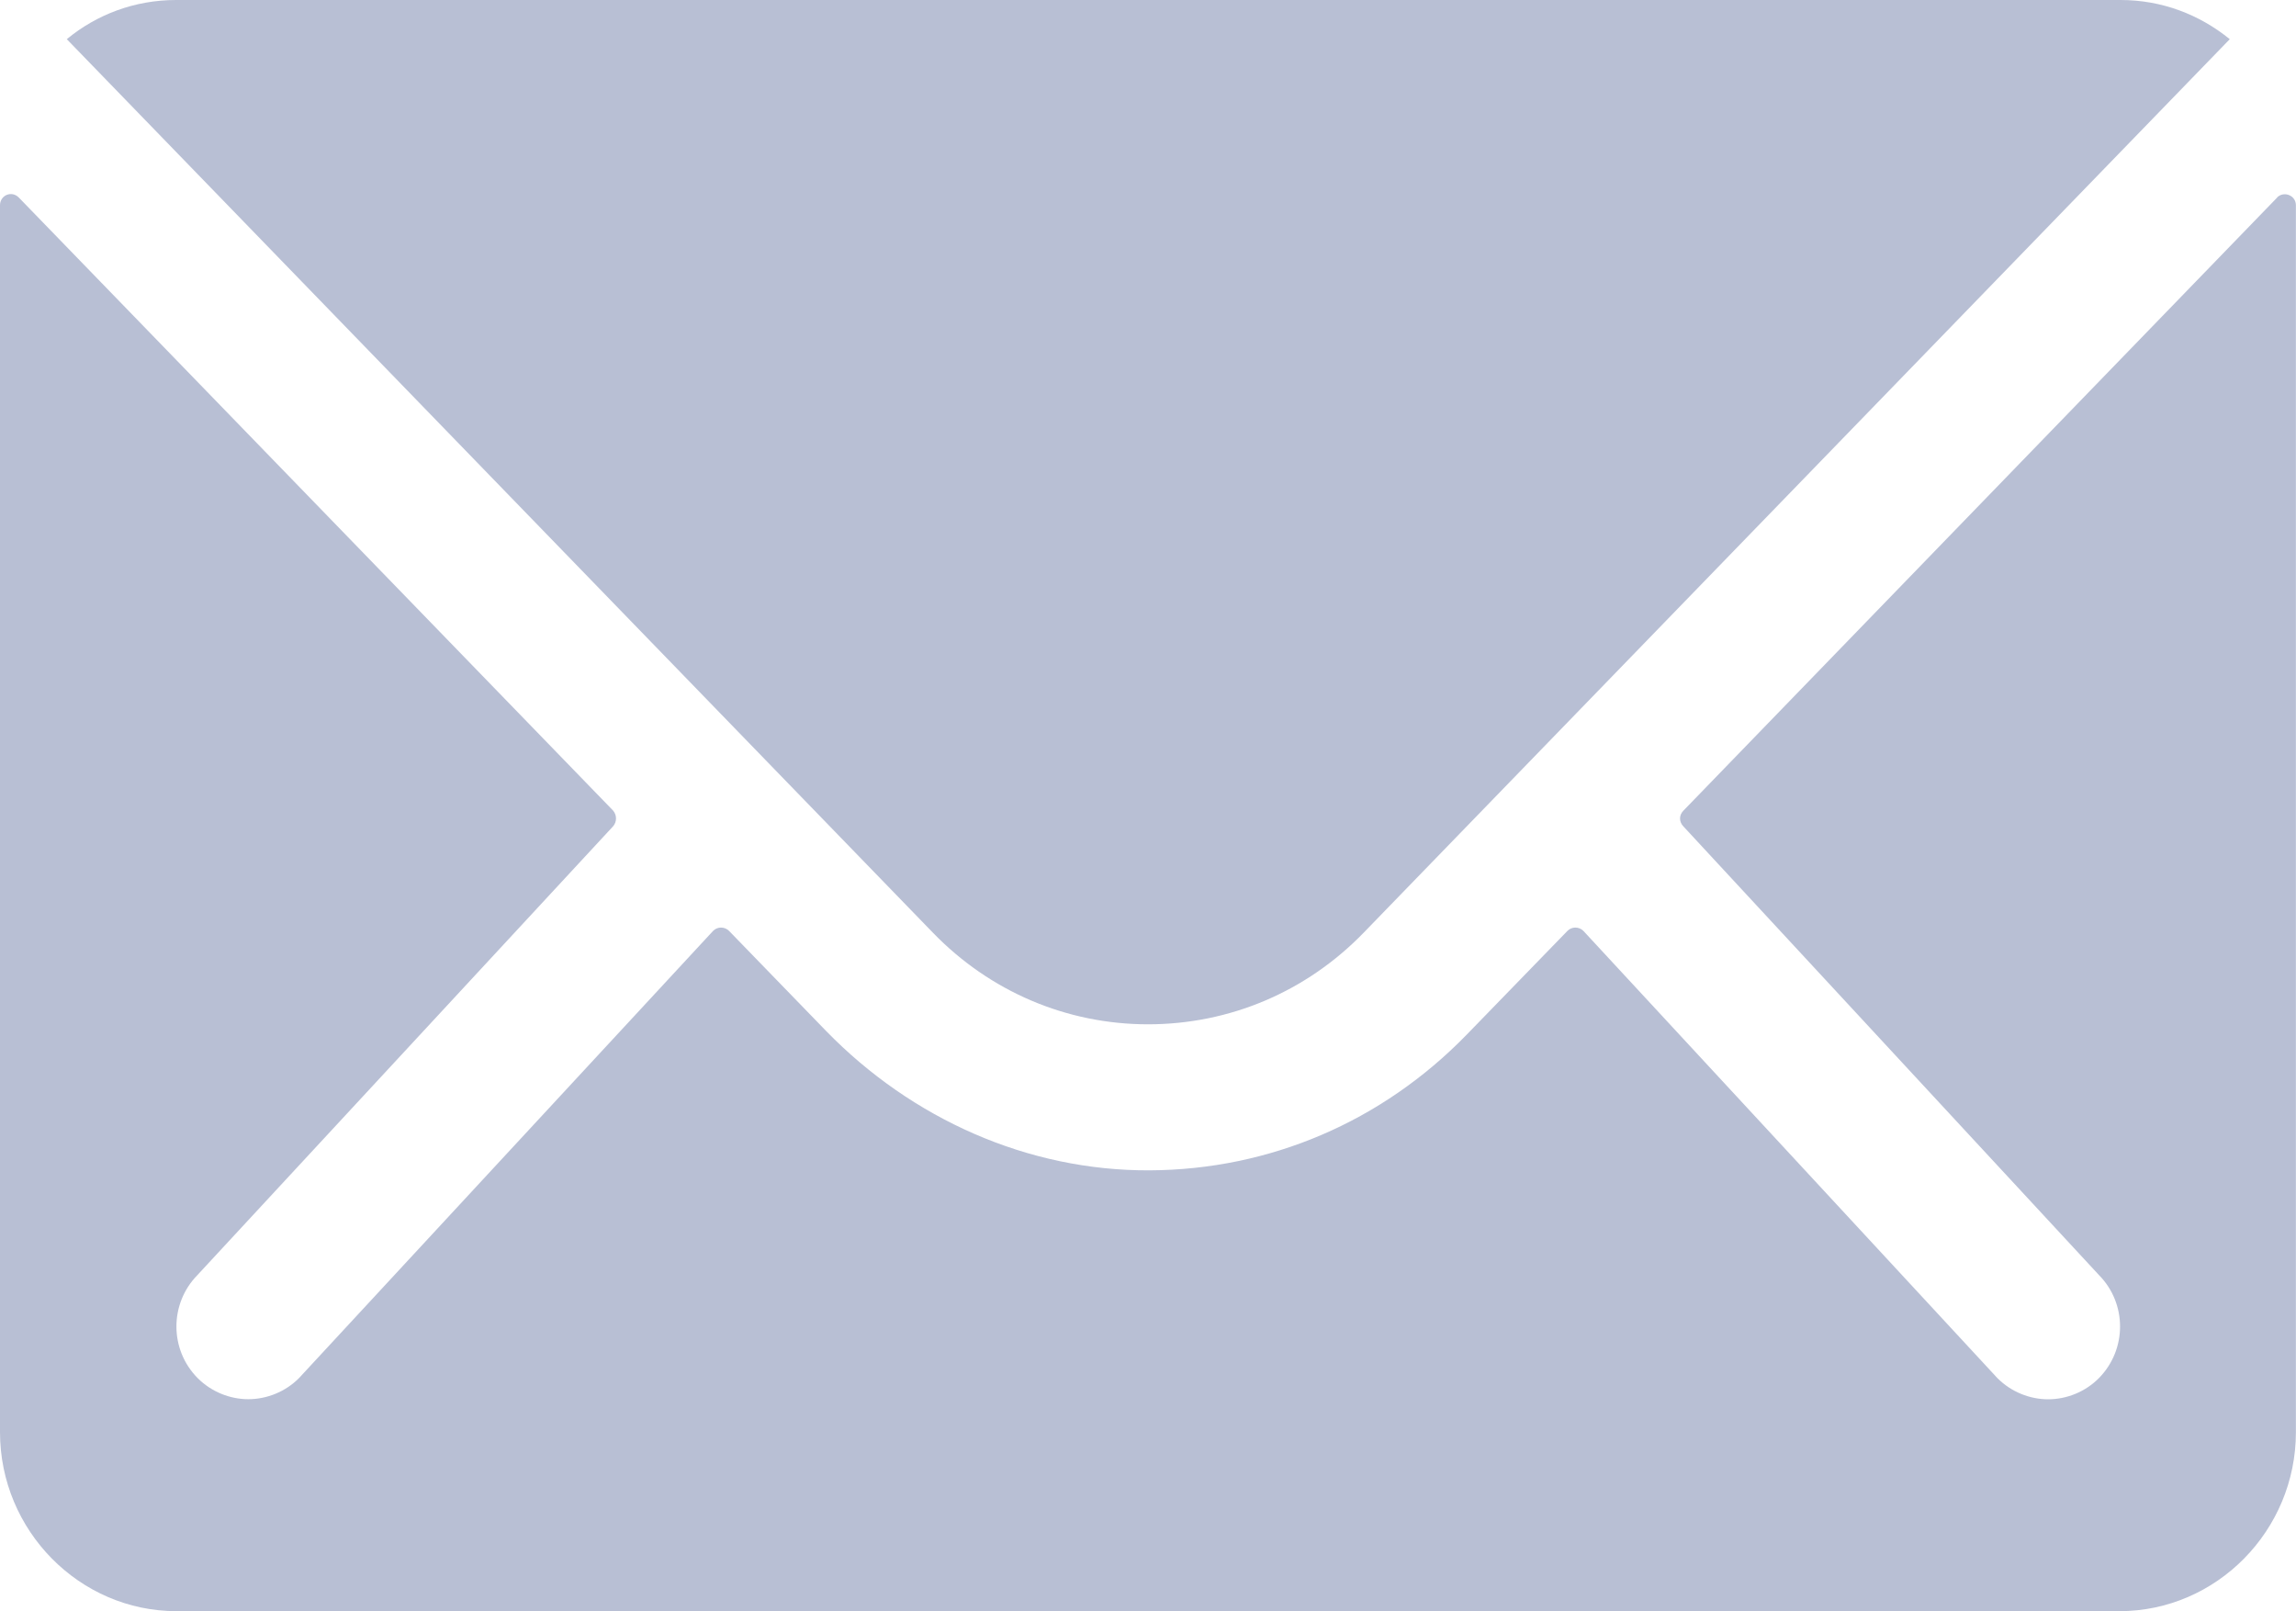 <svg xmlns="http://www.w3.org/2000/svg" width="23.679" height="16.615" viewBox="0 0 23.679 16.615">
  <g>
    <path fill="rgb(184,191,212)" fill-rule="evenodd" d="M23.485 2.037L17.361 8.36c-.046.046-.046.115 0 .162l4.286 4.627c.29.294.29.767 0 1.062-.142.144-.336.219-.524.219-.188 0-.381-.075-.524-.219L16.33 9.6c-.046-.046-.12-.046-.165 0l-1.042 1.073c-.871.894-2.026 1.39-3.267 1.396C10.599 12.075 9.403 11.538 8.521 10.633L7.519 9.6c-.046-.046-.12-.046-.165 0l-4.269 4.61c-.142.144-.336.219-.524.219-.188 0-.381-.075-.524-.219-.29-.294-.29-.767 0-1.062l4.286-4.627c.04-.046.04-.115 0-.162L.194 2.037C.12 1.962 0 2.013 0 2.117v12.652c0 1.015.82 1.846 1.821 1.846h20.036c1.002 0 1.821-.831 1.821-1.846V2.117c0-.104-.125-.15-.194-.081z"/>
    <path fill="rgb(184,191,212)" fill-rule="evenodd" d="M11.839 10.563c.842 0 1.634-.335 2.226-.946L22.996.404C22.683.15 22.296 0 21.869 0H1.816C1.389 0 .996.15.689.404L9.62 9.617c.586.606 1.377.946 2.22.946z"/>
  </g>
</svg>
